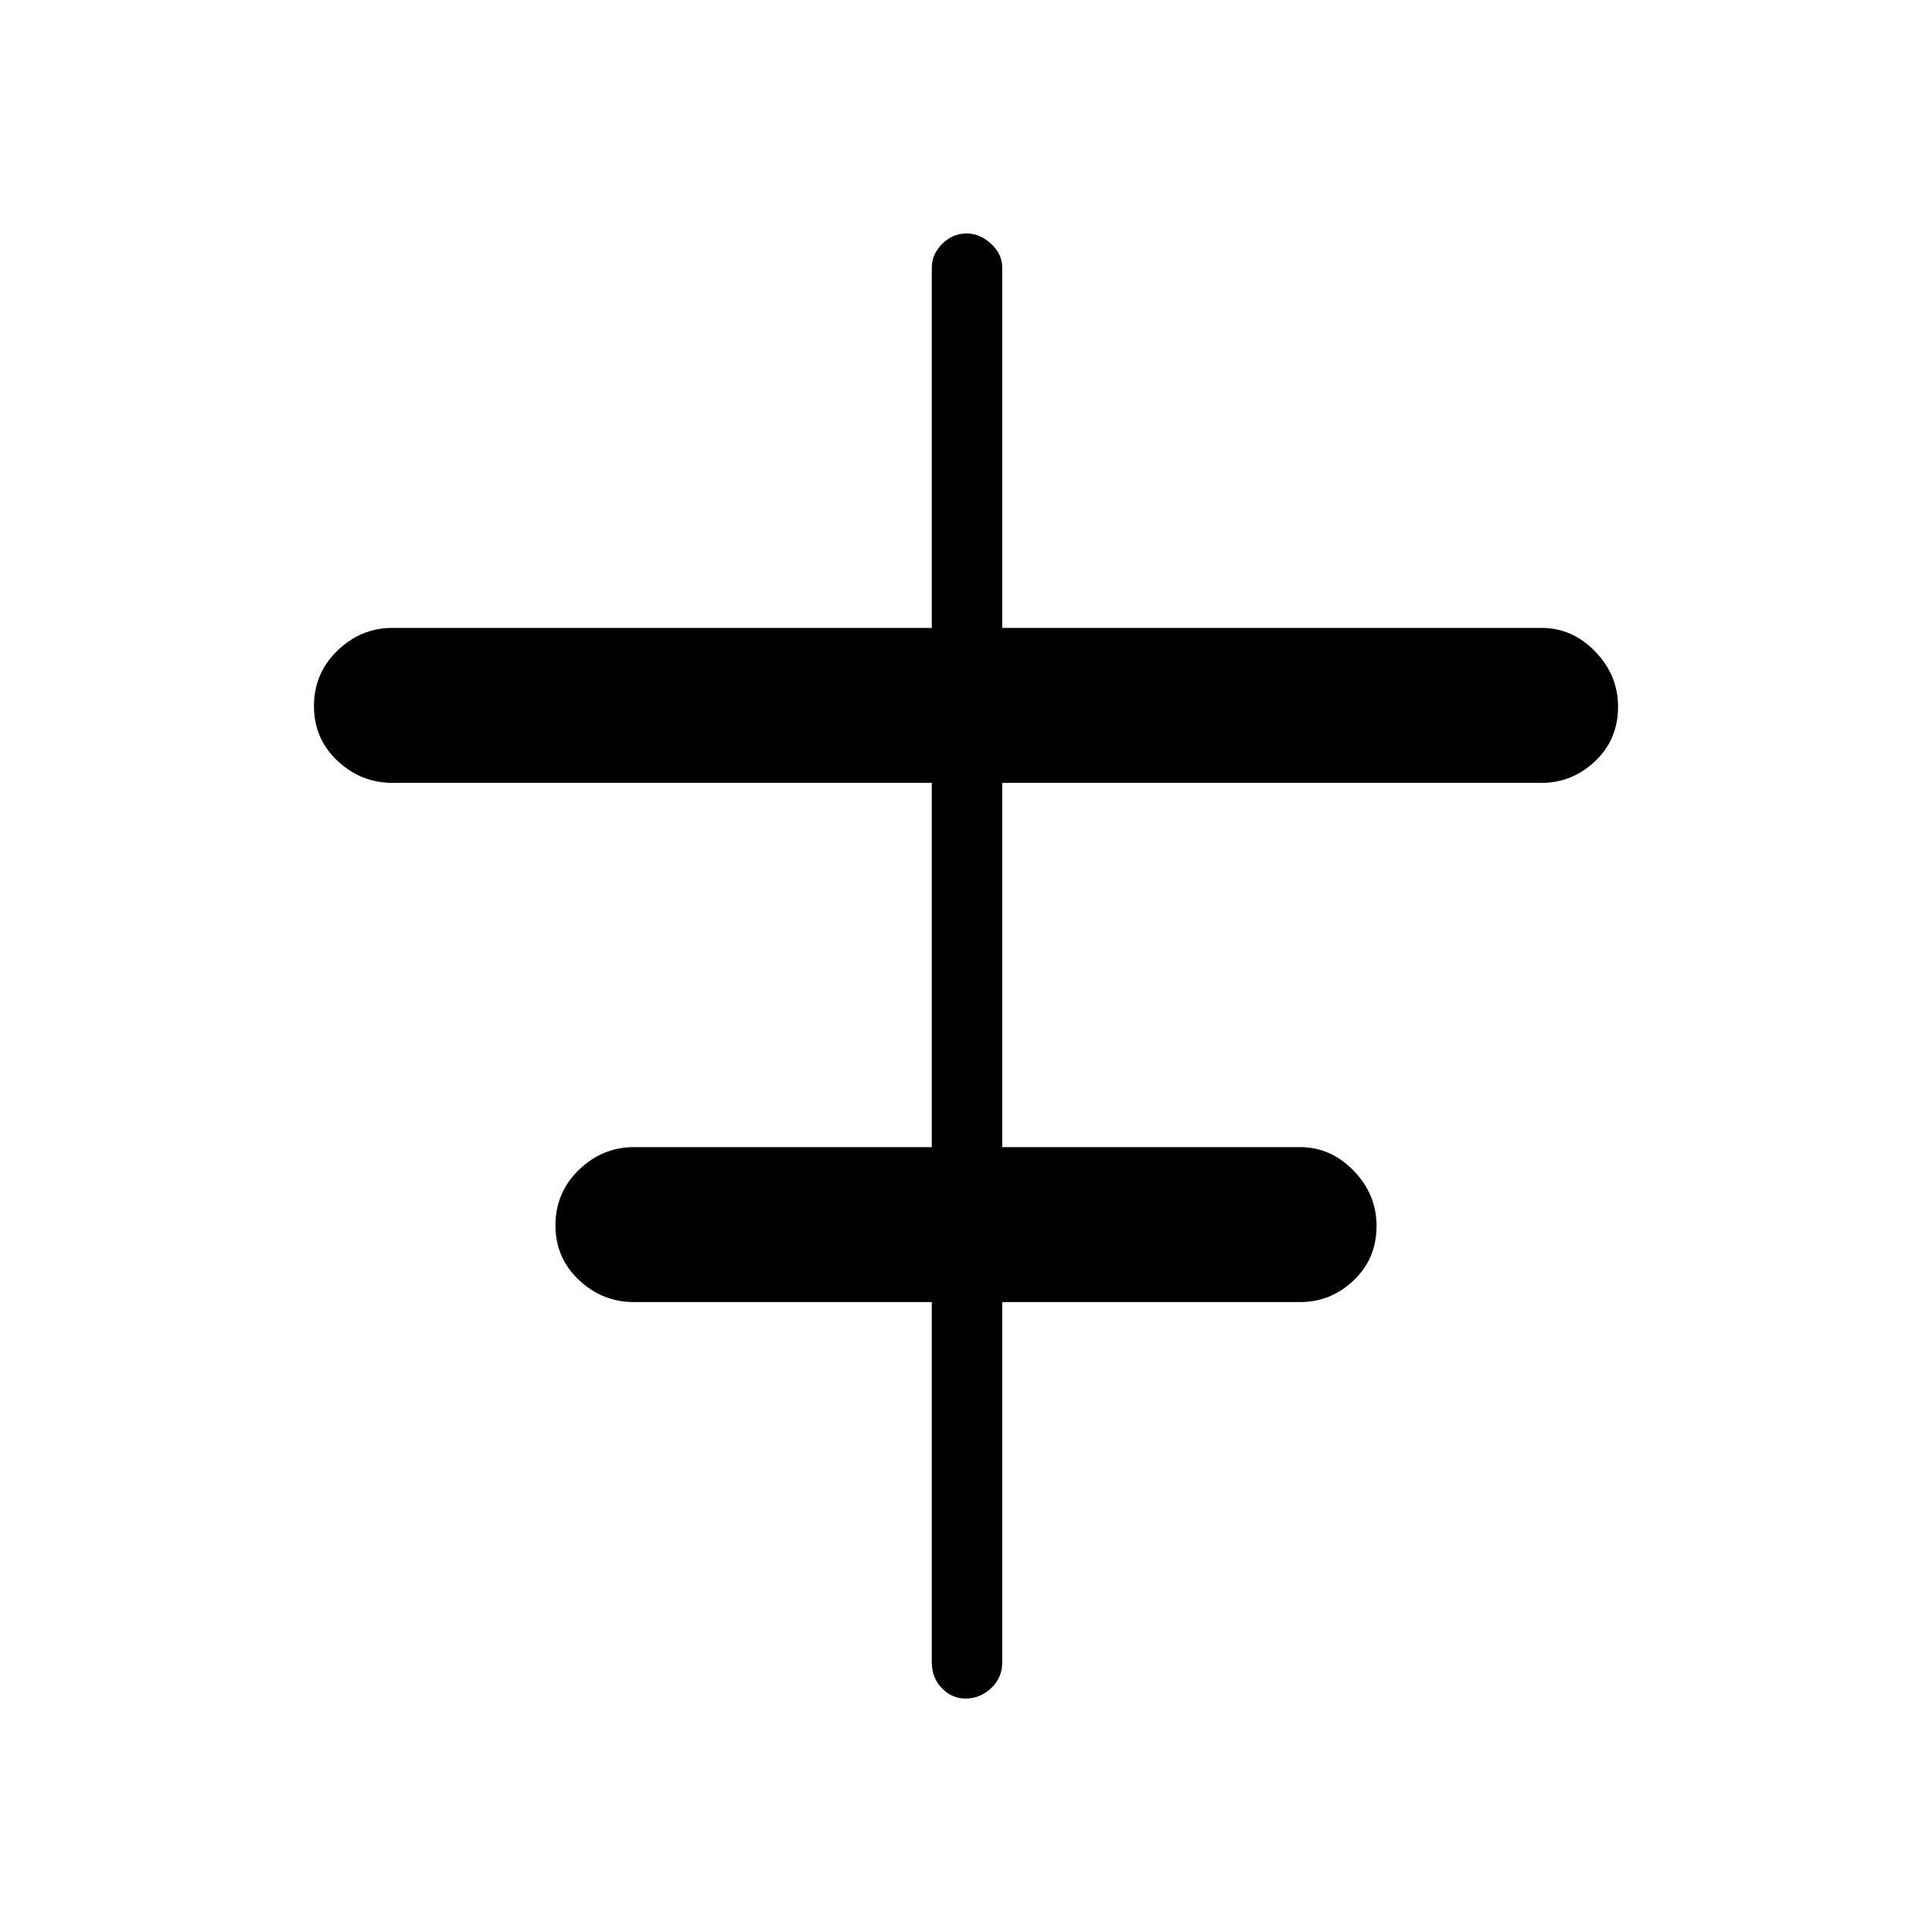<svg xmlns="http://www.w3.org/2000/svg" height="48" viewBox="0 -960 960 960" width="48"><path d="M463-134v-179H315q-15.67 0-27.33-10.97Q276-334.94 276-351.18q0-16.24 11.67-27.53Q299.33-390 315-390h148v-181H195q-15.67 0-27.33-10.97Q156-592.94 156-609.18q0-16.24 11.67-27.53Q179.33-648 195-648h268v-179q0-6.7 5.21-11.85 5.21-5.15 12-5.15t12.29 5.15Q498-833.7 498-827v179h268q15.25 0 26.63 11.72Q804-624.56 804-608.82q0 16.24-11.37 27.03Q781.25-571 766-571H498v181h148q15.25 0 26.63 11.72Q684-366.56 684-350.82q0 16.24-11.37 27.03Q661.25-313 646-313H498v179q0 7.67-5.5 12.84-5.51 5.16-12.73 5.16-6.79 0-11.78-5.16Q463-126.33 463-134Z"/></svg>